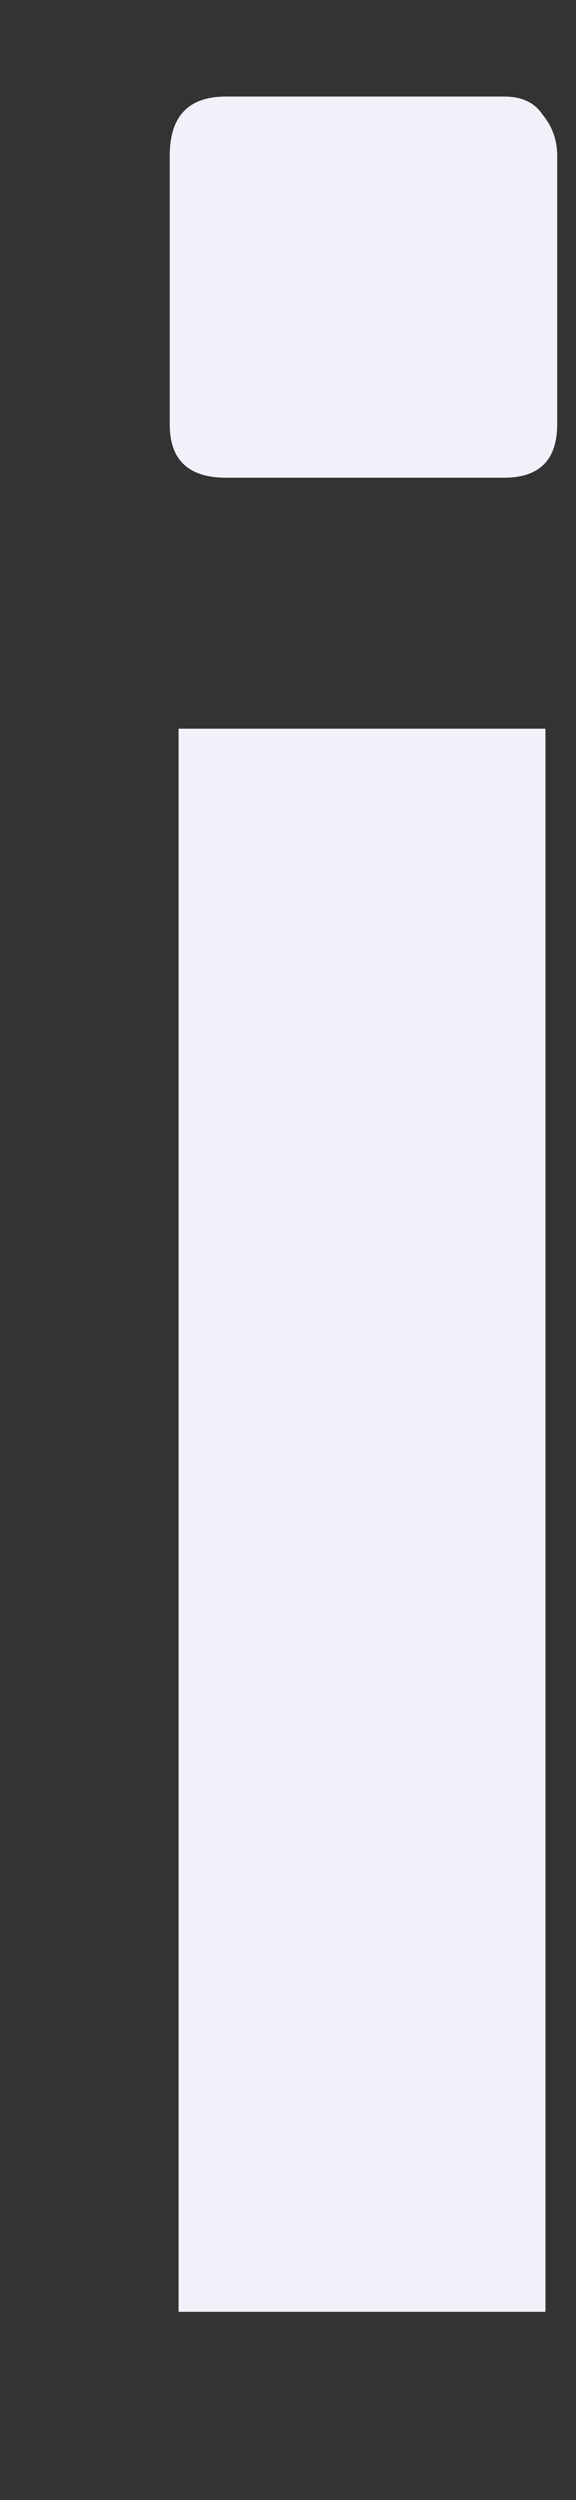 <?xml version="1.0" encoding="UTF-8" standalone="no"?><svg width='3' height='13' viewBox='0 0 3 13' fill='none' xmlns='http://www.w3.org/2000/svg'>
<rect x="0" y="0" width="3" height="13" fill="#333333" stroke="none"/>
<path d='M1.177 2.484C0.981 2.484 0.884 2.391 0.884 2.207V0.81C0.884 0.605 0.981 0.502 1.177 0.502H2.625C2.717 0.502 2.784 0.533 2.825 0.595C2.876 0.656 2.902 0.728 2.902 0.81V2.207C2.902 2.391 2.81 2.484 2.625 2.484H1.177ZM0.93 12.021V3.789H2.841V12.021H0.93Z' fill='#F1F1F9'/>
</svg>
